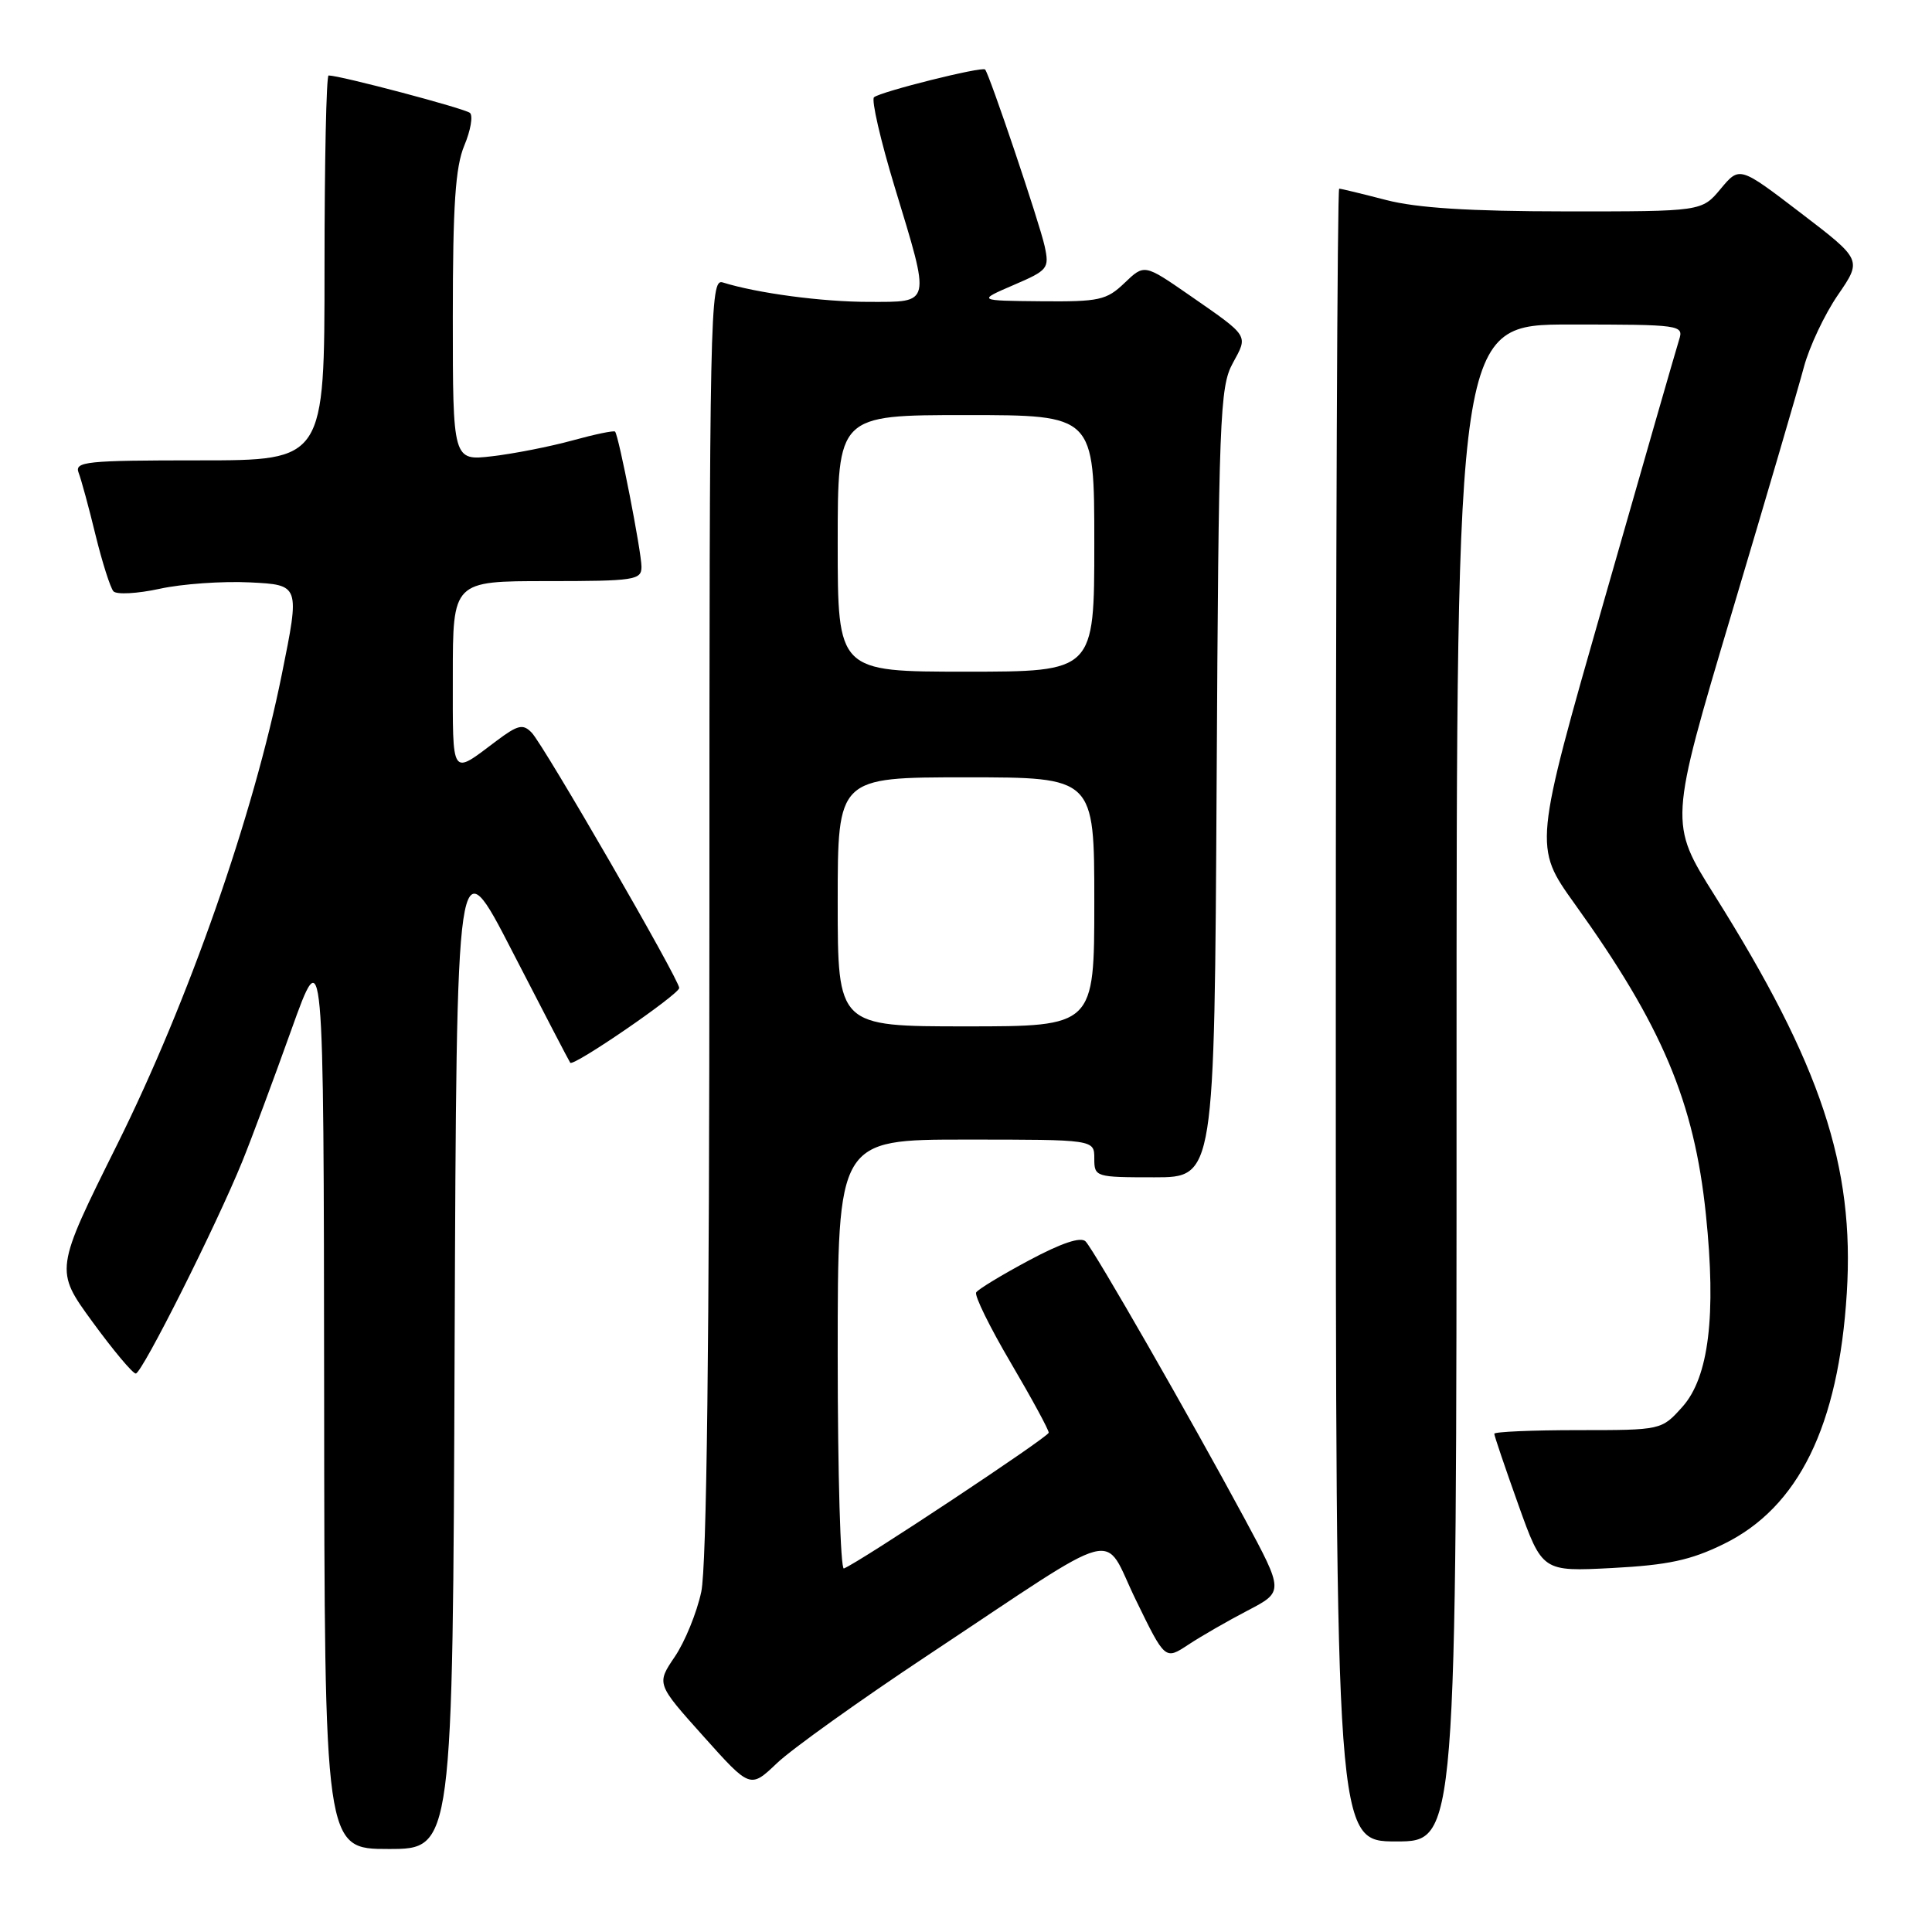 <?xml version="1.0" encoding="UTF-8" standalone="no"?>
<!DOCTYPE svg PUBLIC "-//W3C//DTD SVG 1.1//EN" "http://www.w3.org/Graphics/SVG/1.1/DTD/svg11.dtd" >
<svg xmlns="http://www.w3.org/2000/svg" xmlns:xlink="http://www.w3.org/1999/xlink" version="1.1" viewBox="0 0 256 256">
 <g >
 <path fill="currentColor"
d=" M 60.24 178.35 C 60.50 111.71 60.50 111.71 67.90 126.10 C 71.98 134.02 75.42 140.64 75.56 140.82 C 75.99 141.37 90.00 131.75 90.00 130.91 C 90.00 129.80 72.09 98.80 70.46 97.09 C 69.30 95.88 68.63 96.04 65.80 98.16 C 59.69 102.75 60.00 103.21 60.00 89.56 C 60.00 77.00 60.00 77.00 72.50 77.00 C 84.10 77.00 85.00 76.86 85.00 75.11 C 85.00 73.13 81.99 57.73 81.50 57.19 C 81.34 57.02 78.80 57.55 75.86 58.36 C 72.91 59.17 68.14 60.11 65.25 60.45 C 60.00 61.07 60.00 61.07 60.00 42.00 C 60.00 27.19 60.34 22.12 61.52 19.29 C 62.36 17.29 62.70 15.34 62.27 14.96 C 61.61 14.38 45.08 10.00 43.54 10.00 C 43.24 10.00 43.00 21.48 43.00 35.50 C 43.00 61.00 43.00 61.00 26.39 61.00 C 11.36 61.00 9.85 61.16 10.42 62.65 C 10.77 63.56 11.78 67.27 12.66 70.90 C 13.55 74.53 14.62 77.88 15.03 78.35 C 15.45 78.81 18.20 78.66 21.15 78.02 C 24.09 77.37 29.48 76.99 33.12 77.17 C 39.74 77.50 39.74 77.50 37.35 89.32 C 33.56 108.13 24.98 132.63 15.55 151.61 C 7.25 168.30 7.25 168.30 12.25 175.15 C 15.00 178.92 17.58 182.00 17.99 182.00 C 18.81 182.00 28.66 162.38 32.12 153.86 C 33.32 150.91 36.23 143.10 38.59 136.50 C 42.89 124.50 42.89 124.50 42.95 184.75 C 43.00 245.00 43.00 245.00 51.49 245.00 C 59.99 245.00 59.99 245.00 60.24 178.35 Z  M 193.00 143.50 C 193.00 43.00 193.00 43.00 208.07 43.00 C 222.72 43.00 223.12 43.06 222.49 45.02 C 222.14 46.12 217.66 61.69 212.54 79.61 C 203.22 112.18 203.22 112.18 208.65 119.76 C 220.24 135.90 224.49 145.98 226.04 160.92 C 227.43 174.29 226.43 182.49 222.93 186.41 C 220.16 189.50 220.16 189.50 209.08 189.50 C 202.99 189.50 198.00 189.72 198.00 189.98 C 198.00 190.25 199.43 194.46 201.18 199.36 C 204.36 208.25 204.36 208.25 213.63 207.77 C 221.01 207.38 224.02 206.74 228.40 204.59 C 238.32 199.74 243.62 188.94 244.71 171.33 C 245.76 154.53 241.28 141.06 227.20 118.65 C 221.17 109.06 221.17 109.06 229.45 81.28 C 234.01 66.00 238.32 51.30 239.03 48.62 C 239.75 45.94 241.77 41.65 243.53 39.09 C 246.73 34.43 246.73 34.43 238.62 28.23 C 230.50 22.02 230.50 22.02 228.00 25.02 C 225.50 28.02 225.50 28.02 207.46 28.01 C 194.68 28.00 187.74 27.56 183.66 26.50 C 180.49 25.68 177.70 25.00 177.45 25.00 C 177.20 25.00 177.00 74.28 177.00 134.50 C 177.00 244.00 177.00 244.00 185.00 244.00 C 193.00 244.00 193.00 244.00 193.00 143.50 Z  M 123.00 219.29 C 149.27 201.87 145.98 202.74 150.51 212.01 C 154.38 219.96 154.38 219.96 157.44 217.94 C 159.12 216.83 162.66 214.79 165.31 213.41 C 170.12 210.90 170.12 210.90 164.90 201.20 C 157.74 187.92 145.02 165.72 143.85 164.50 C 143.23 163.84 140.66 164.70 136.36 167.00 C 132.76 168.92 129.60 170.84 129.35 171.25 C 129.09 171.66 131.16 175.87 133.94 180.59 C 136.72 185.32 138.98 189.48 138.96 189.84 C 138.92 190.42 113.96 206.97 111.82 207.83 C 111.37 208.02 111.00 195.30 111.00 179.58 C 111.00 151.00 111.00 151.00 128.00 151.00 C 145.00 151.00 145.00 151.00 145.00 153.50 C 145.00 155.96 145.14 156.00 152.96 156.00 C 160.92 156.00 160.92 156.00 161.21 103.75 C 161.48 55.28 161.63 51.26 163.34 48.14 C 165.40 44.35 165.61 44.67 157.57 39.09 C 151.63 34.98 151.63 34.98 149.01 37.49 C 146.62 39.78 145.66 39.99 137.95 39.92 C 129.50 39.84 129.50 39.84 134.30 37.77 C 138.87 35.81 139.06 35.57 138.42 32.61 C 137.76 29.58 131.09 9.79 130.53 9.21 C 130.12 8.78 116.63 12.16 115.81 12.89 C 115.44 13.22 116.67 18.59 118.56 24.81 C 123.34 40.53 123.46 40.00 115.14 40.00 C 108.92 40.00 100.32 38.85 95.75 37.42 C 94.09 36.89 94.00 41.35 94.00 121.38 C 94.00 178.00 93.64 207.56 92.92 210.93 C 92.33 213.69 90.75 217.56 89.41 219.53 C 86.98 223.12 86.98 223.12 93.20 230.06 C 99.41 237.00 99.41 237.00 102.96 233.62 C 104.91 231.76 113.92 225.31 123.00 219.29 Z  M 111.00 119.50 C 111.00 103.00 111.00 103.00 128.00 103.00 C 145.00 103.00 145.00 103.00 145.00 119.50 C 145.00 136.00 145.00 136.00 128.00 136.00 C 111.00 136.00 111.00 136.00 111.00 119.50 Z  M 111.00 72.00 C 111.00 55.00 111.00 55.00 128.00 55.00 C 145.00 55.00 145.00 55.00 145.00 72.00 C 145.00 89.00 145.00 89.00 128.00 89.00 C 111.00 89.00 111.00 89.00 111.00 72.00 Z "/>
</g>
</svg>
